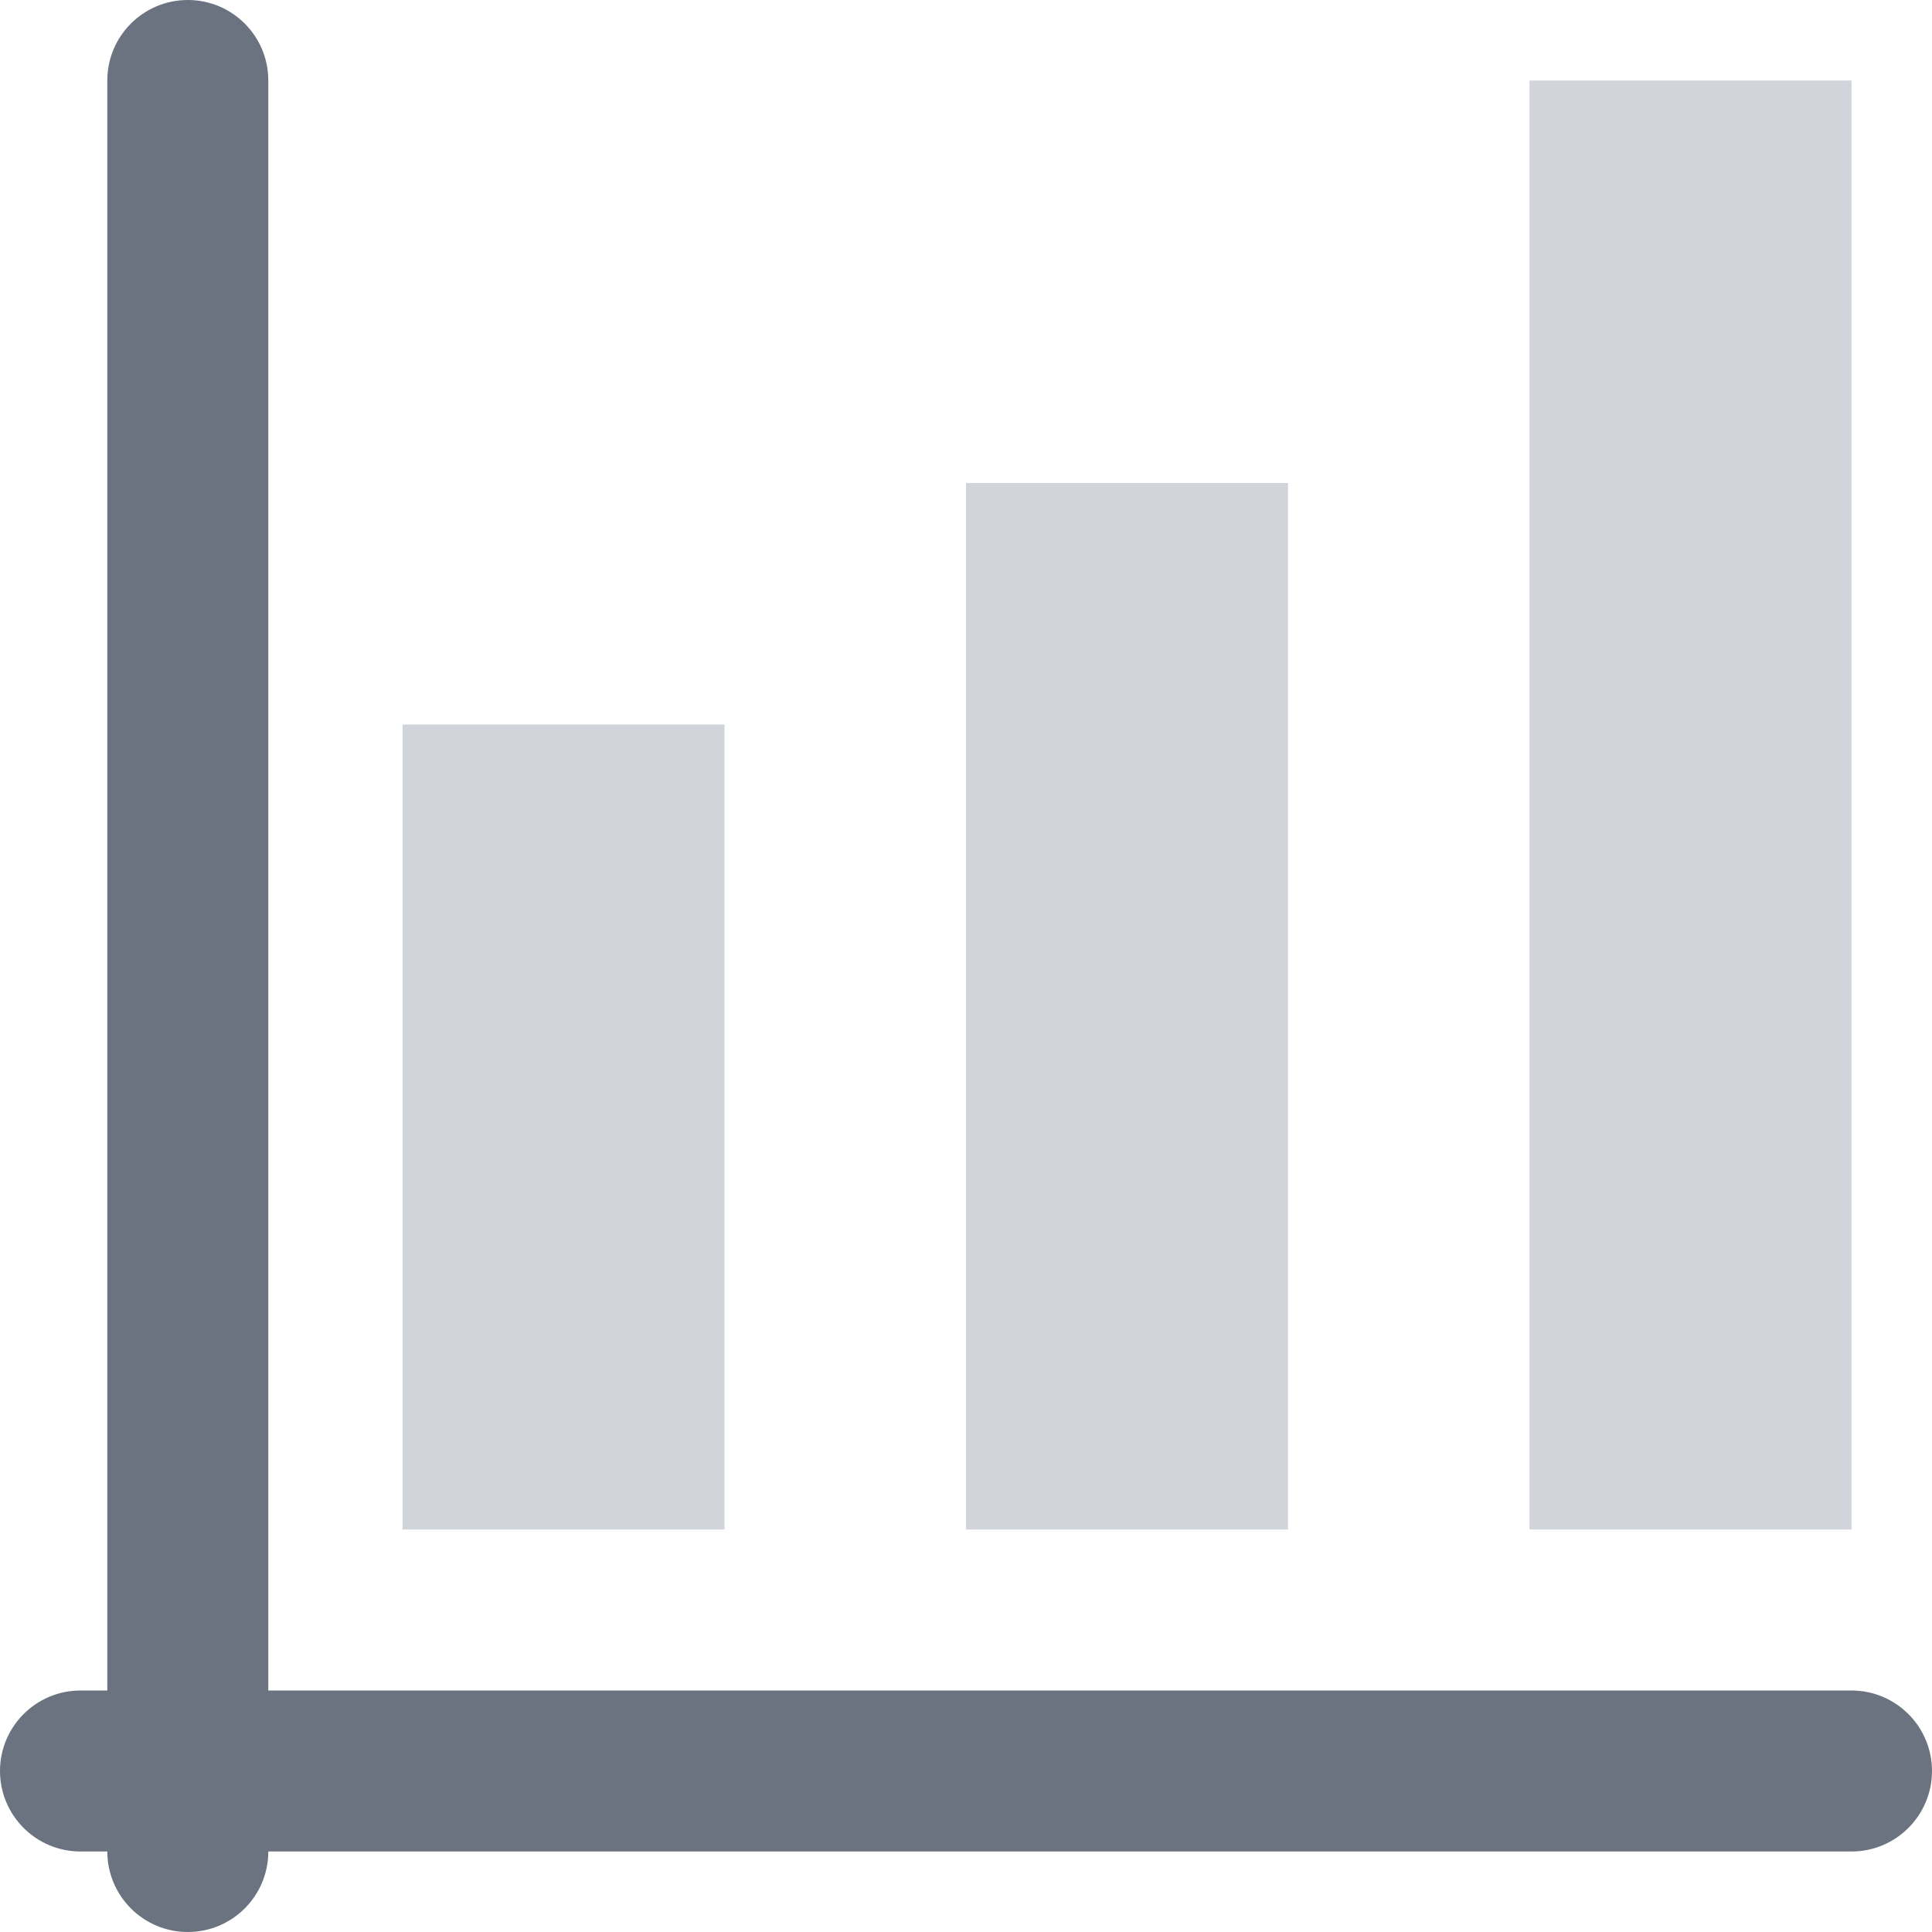 <svg xmlns="http://www.w3.org/2000/svg" width="24" height="24" fill="none" viewBox="0 0 24 24"><rect width="4" height="10" x="5" y="9" fill="#D1D5DB"/><rect width="4" height="18" x="19" y="1" fill="#D1D5DB"/><rect width="4" height="13" x="12" y="6" fill="#D1D5DB"/><path fill="#6B7280" fill-rule="evenodd" d="M2.333 0C1.781 0 1.333 0.448 1.333 1V21H1C0.448 21 0 21.448 0 22C0 22.552 0.448 23 1 23H1.333C1.333 23.552 1.781 24 2.333 24C2.886 24 3.333 23.552 3.333 23H23C23.552 23 24 22.552 24 22C24 21.448 23.552 21 23 21H3.333V1C3.333 0.448 2.886 0 2.333 0Z" clip-rule="evenodd"/></svg>